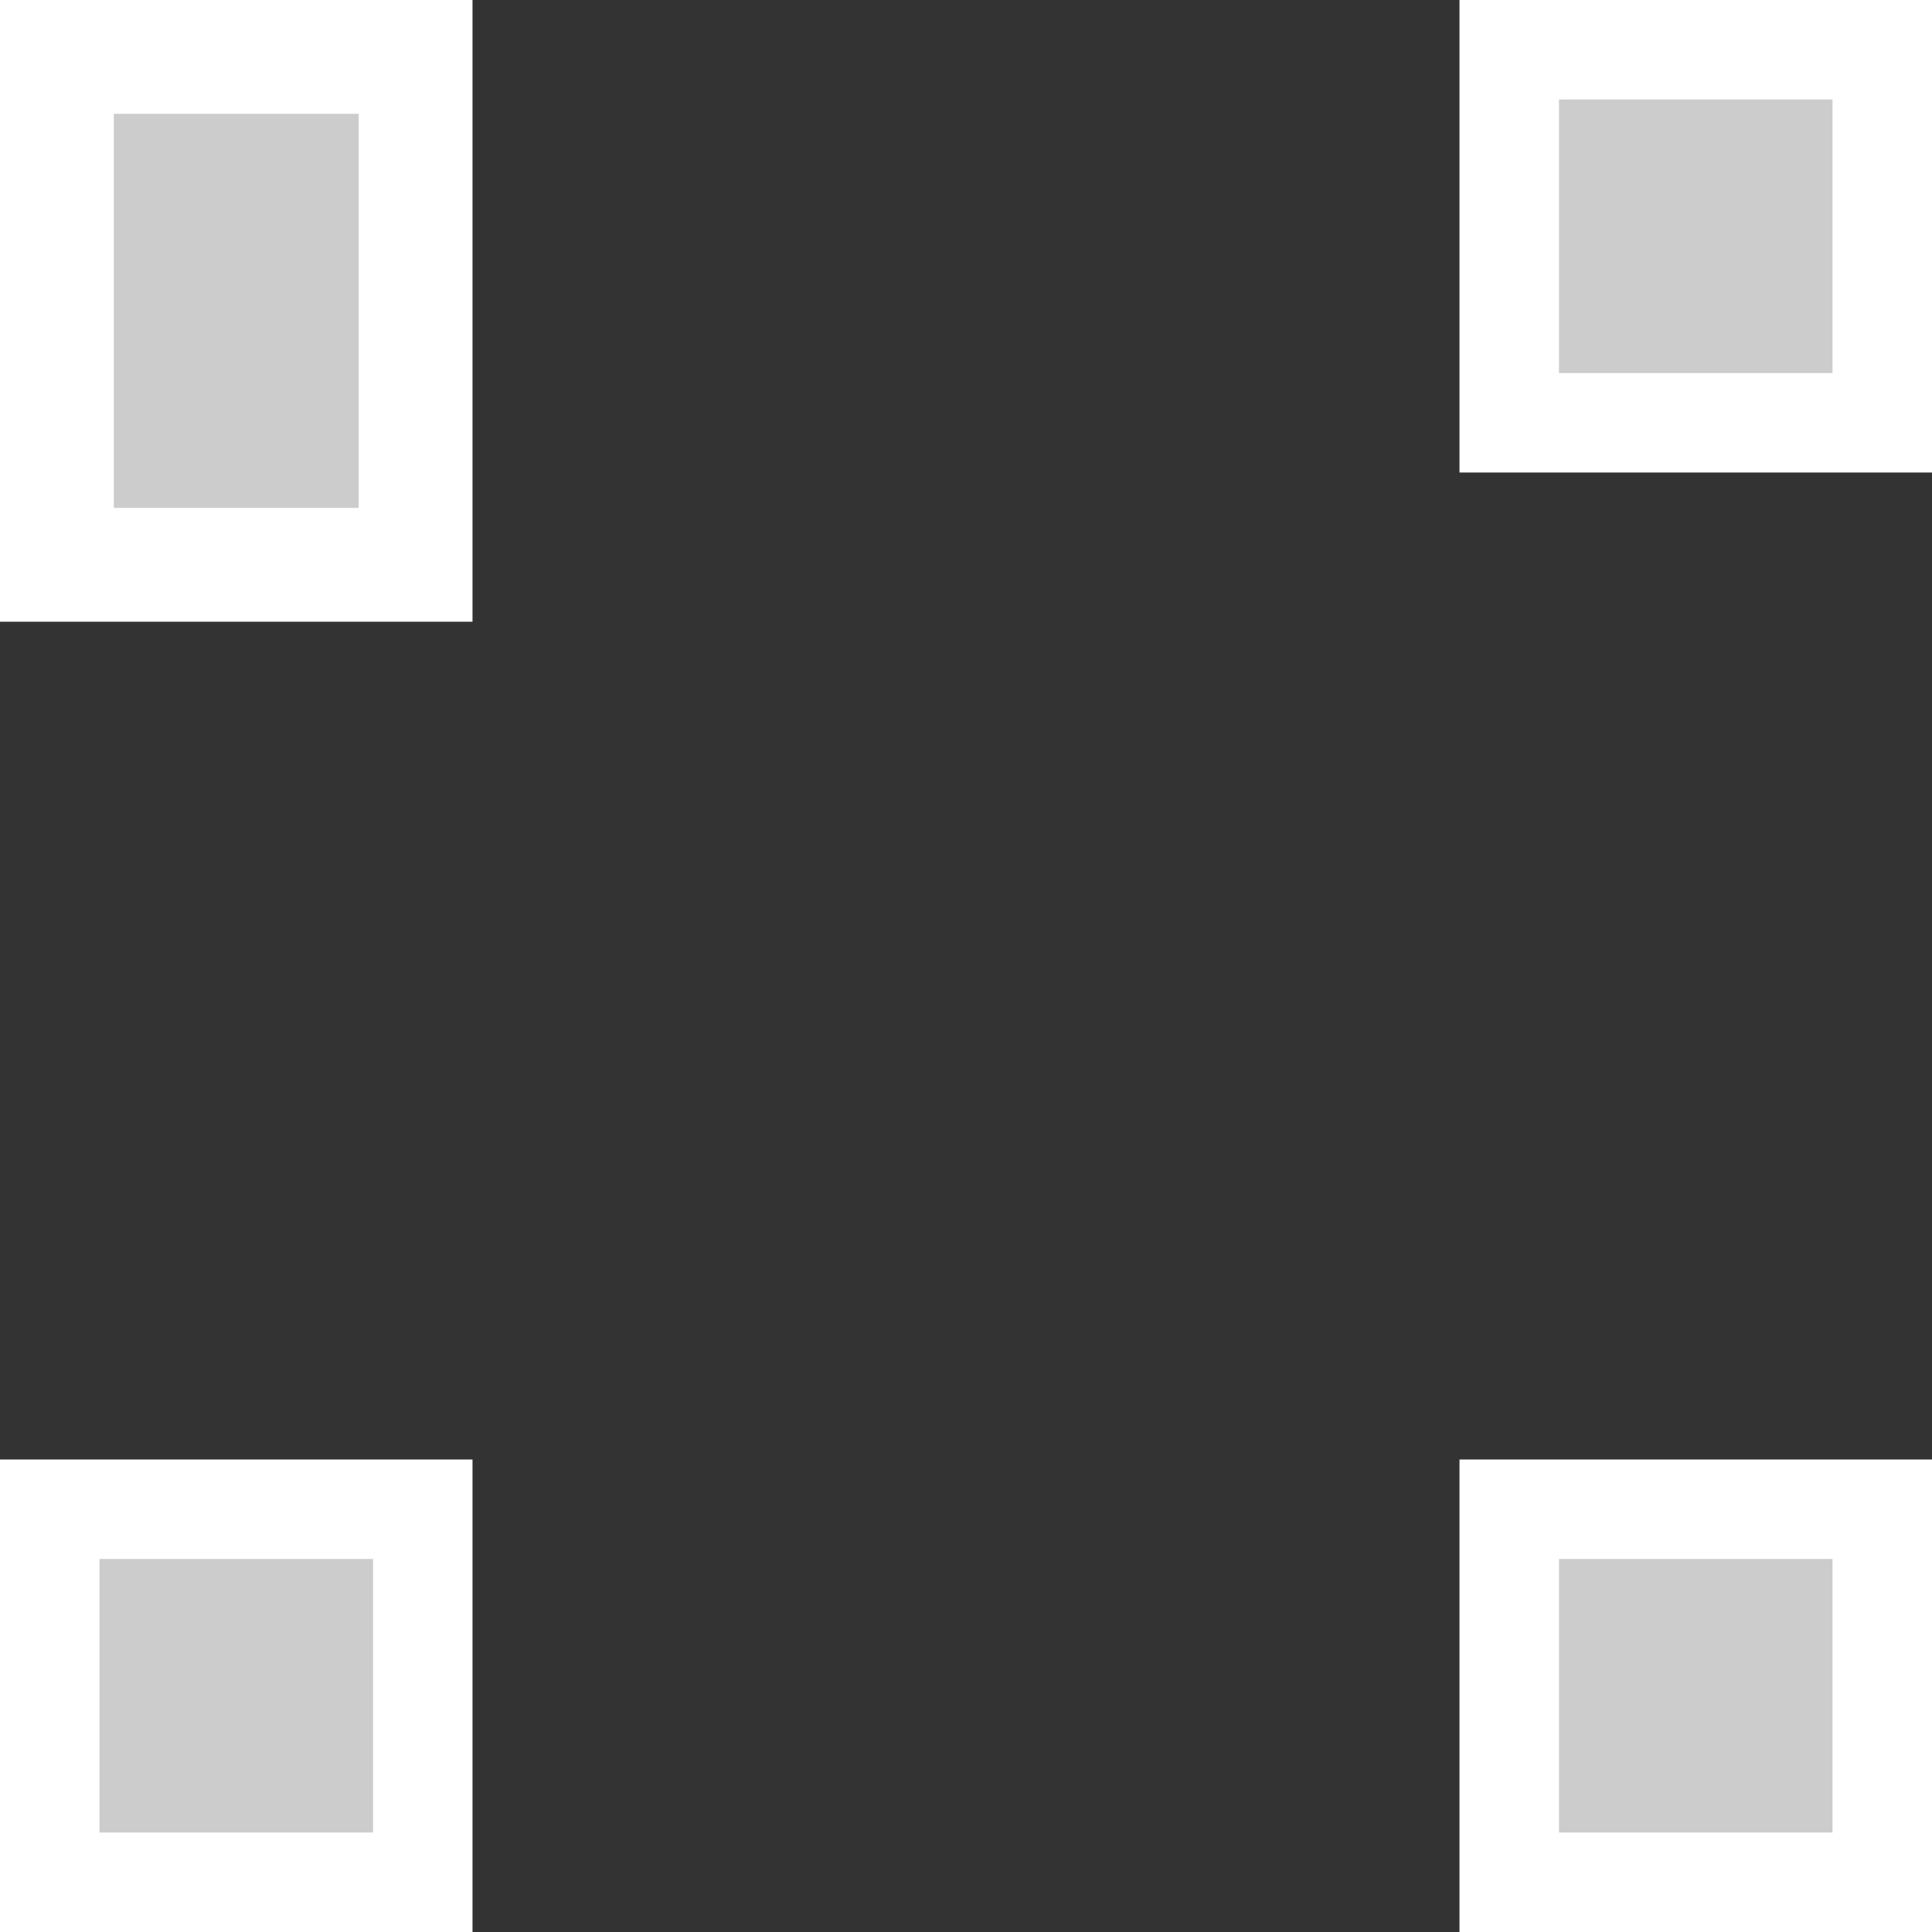 <?xml version="1.0" encoding="UTF-8" standalone="no"?>
<!-- Created with Inkscape (http://www.inkscape.org/) -->

<svg
   width="155.375mm"
   height="155.375mm"
   viewBox="0 0 155.375 155.375"
   version="1.1"
   id="svg5"
   inkscape:version="1.2.2 (732a01da63, 2022-12-09)"
   sodipodi:docname="1_1.svg"
   xmlns:inkscape="http://www.inkscape.org/namespaces/inkscape"
   xmlns:sodipodi="http://sodipodi.sourceforge.net/DTD/sodipodi-0.dtd"
   xmlns="http://www.w3.org/2000/svg"
   xmlns:svg="http://www.w3.org/2000/svg">
  <rect x="0" y="0" width="155.375" height="155.375" fill="#333333" stroke="none"/>
  <sodipodi:namedview
     id="namedview7"
     pagecolor="#ffffff"
     bordercolor="#666666"
     borderopacity="1.0"
     inkscape:showpageshadow="2"
     inkscape:pageopacity="0.0"
     inkscape:pagecheckerboard="0"
     inkscape:deskcolor="#d1d1d1"
     inkscape:document-units="mm"
     showgrid="false"
     inkscape:zoom="0.914906"
     inkscape:cx="218.05519"
     inkscape:cy="304.40286"
     inkscape:window-width="2012"
     inkscape:window-height="1248"
     inkscape:window-x="3433"
     inkscape:window-y="196"
     inkscape:window-maximized="0"
     inkscape:current-layer="layer1" />
  <defs
     id="defs2" />
  <g
     inkscape:label="Layer 1"
     inkscape:groupmode="layer"
     id="layer1"
     transform="translate(-26.403,-72.347)">
    <rect
       style="fill:#cccccc;stroke:#ffffff;stroke-width:9.154;stroke-dasharray:none"
       id="rect171"
       width="28.846"
       height="40.846"
       x="30.98"
       y="76.923" />
    <rect
       style="fill:#cccccc;stroke:#ffffff;stroke-width:8;stroke-dasharray:none"
       id="rect171-9"
       width="30"
       height="30"
       x="147.778"
       y="76.347" />
    <rect
       style="fill:#cccccc;stroke:#ffffff;stroke-width:8;stroke-dasharray:none"
       id="rect171-2"
       width="30"
       height="30"
       x="30.403"
       y="193.722" />
    <rect
       style="fill:#cccccc;stroke:#ffffff;stroke-width:8;stroke-dasharray:none"
       id="rect171-4"
       width="30"
       height="30"
       x="147.778"
       y="193.722" />
  </g>
</svg>
